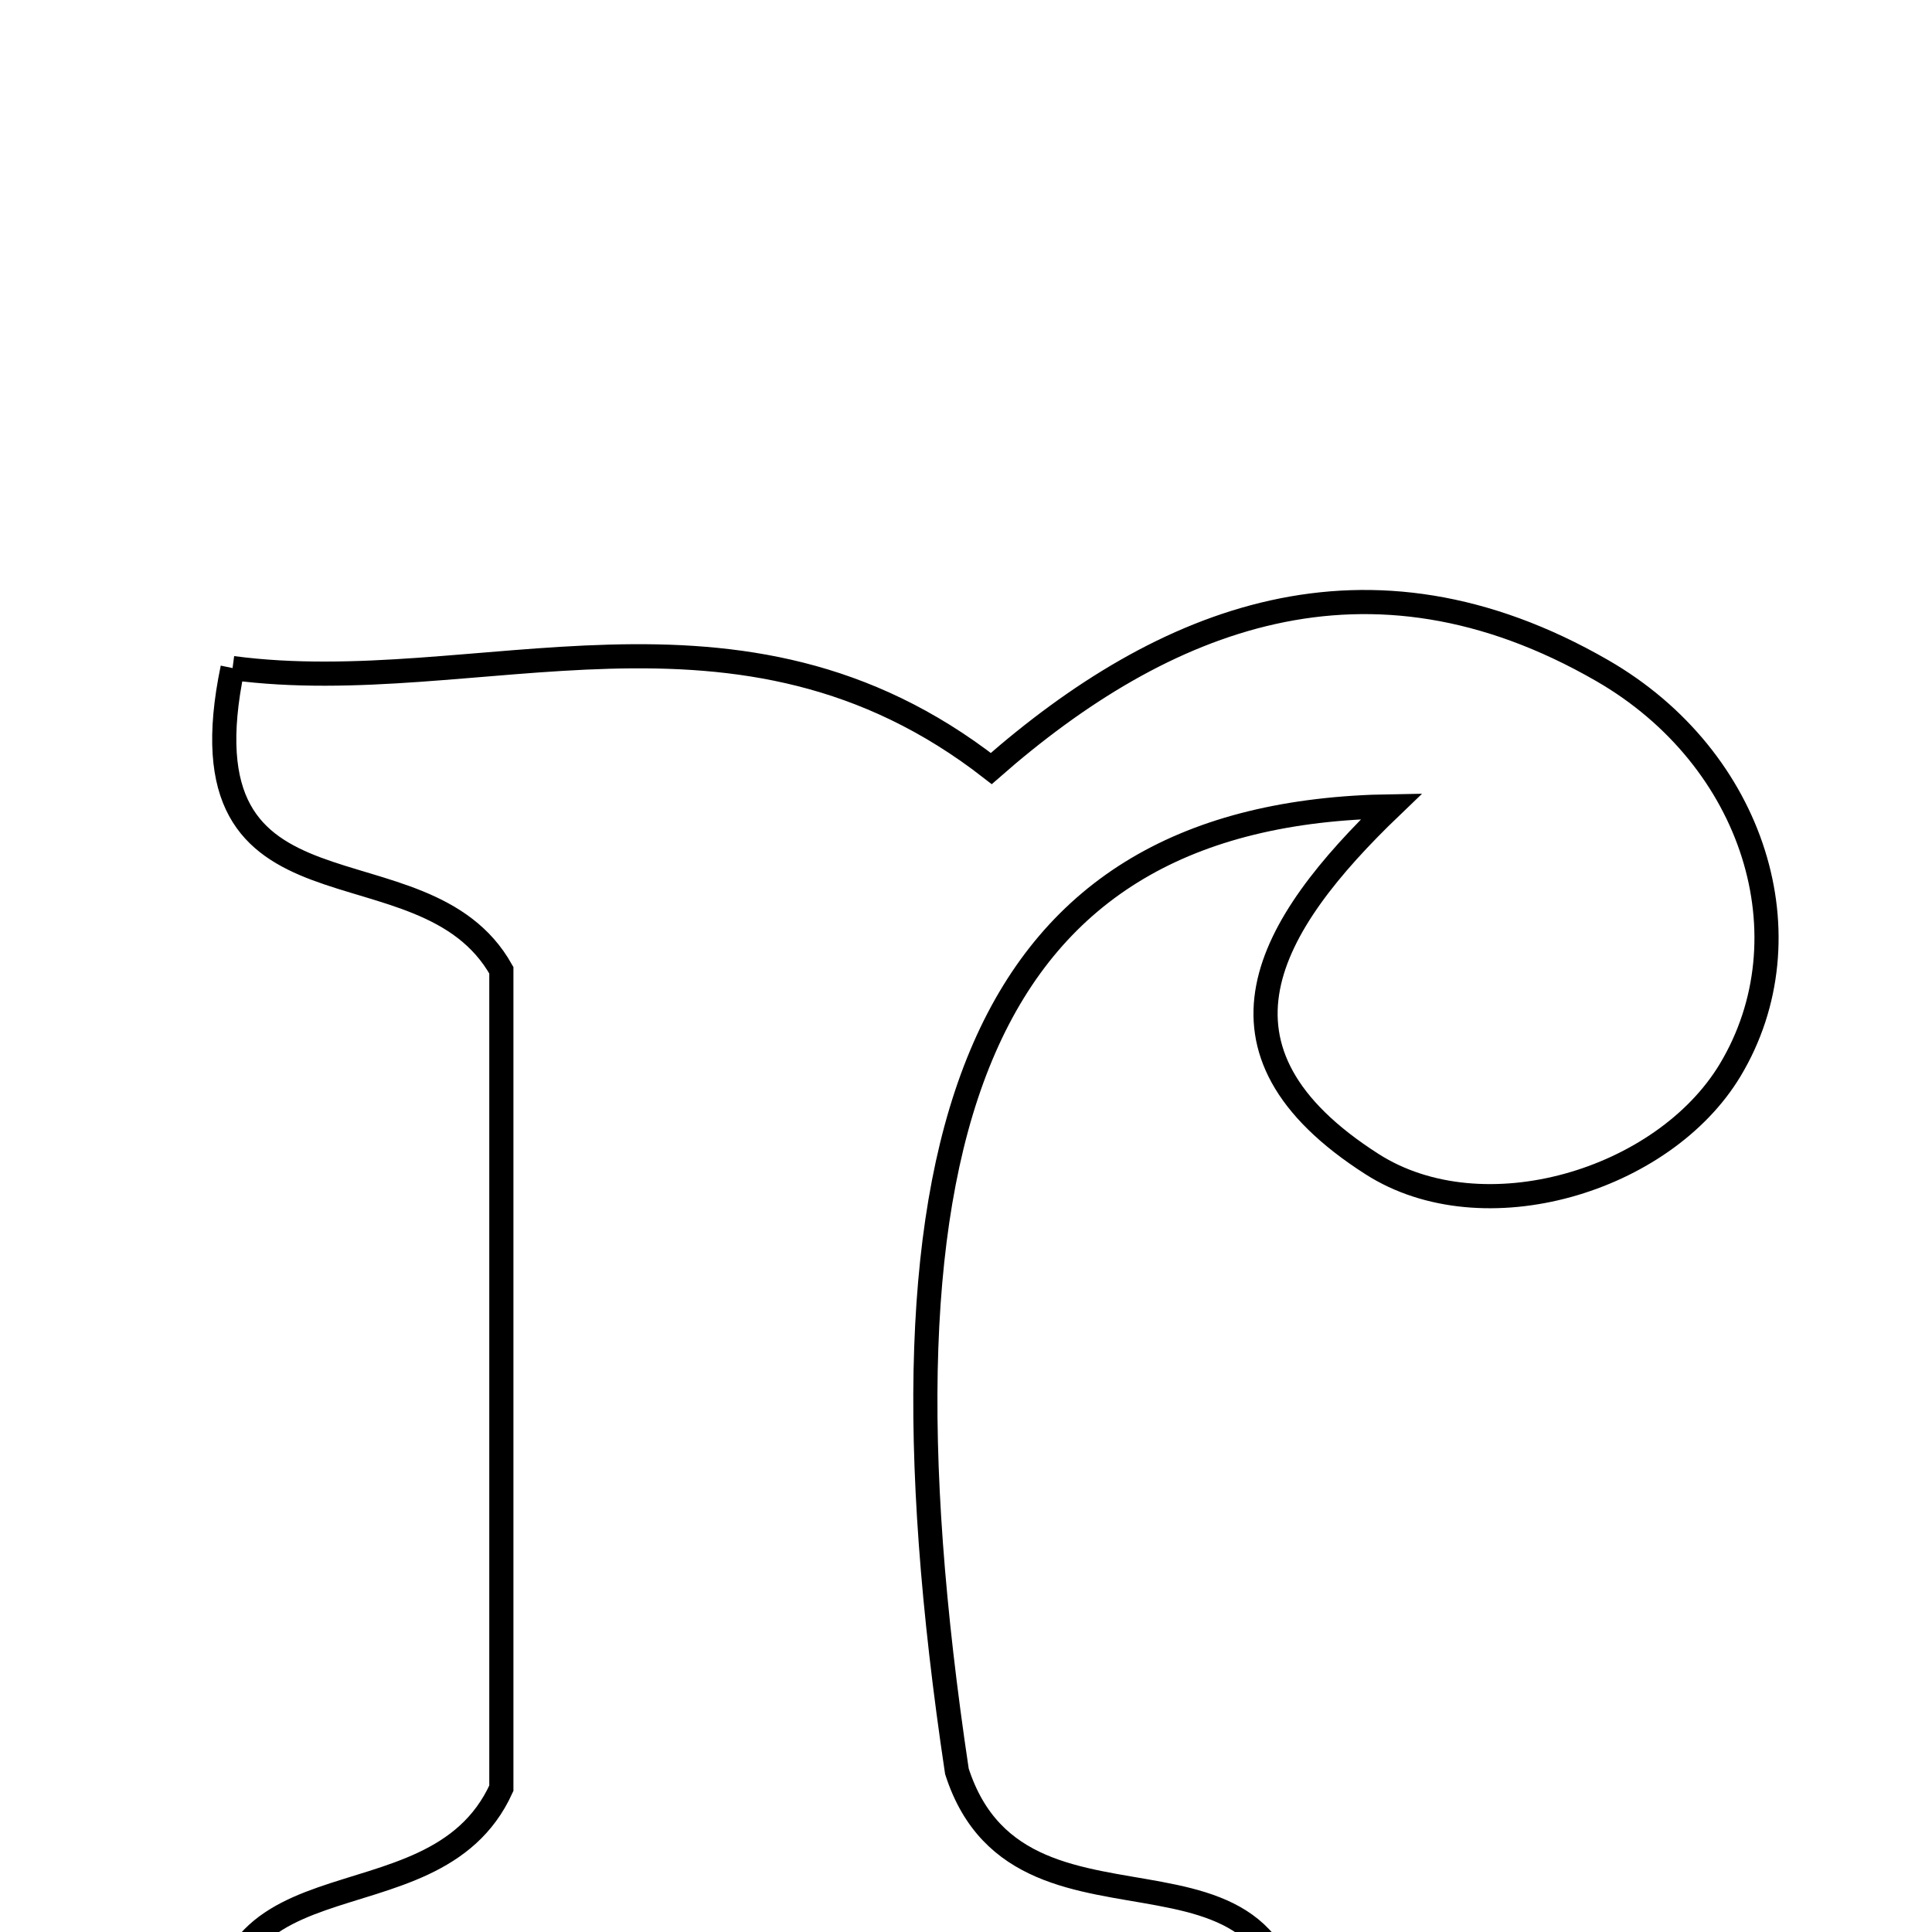 <svg xmlns="http://www.w3.org/2000/svg" viewBox="0.0 0.0 24.0 24.0" height="200px" width="200px"><path fill="none" stroke="black" stroke-width=".3" stroke-opacity="1.0"  filling="0" d="M2.889 8.299 C5.933 8.703 9.174 7.102 12.314 9.547 C14.452 7.671 16.984 6.649 19.901 8.329 C21.804 9.425 22.479 11.648 21.494 13.291 C20.666 14.671 18.426 15.345 17.044 14.461 C14.83 13.046 15.734 11.504 17.286 10.016 C12.204 10.094 10.679 13.946 11.887 22.004 C12.714 24.577 16.377 22.202 16.063 25.85 C11.712 25.85 7.399 25.85 2.801 25.85 C2.287 22.763 5.365 24.115 6.228 22.214 C6.228 19.022 6.228 15.309 6.228 12.053 C5.257 10.323 2.187 11.673 2.889 8.299"></path></svg>